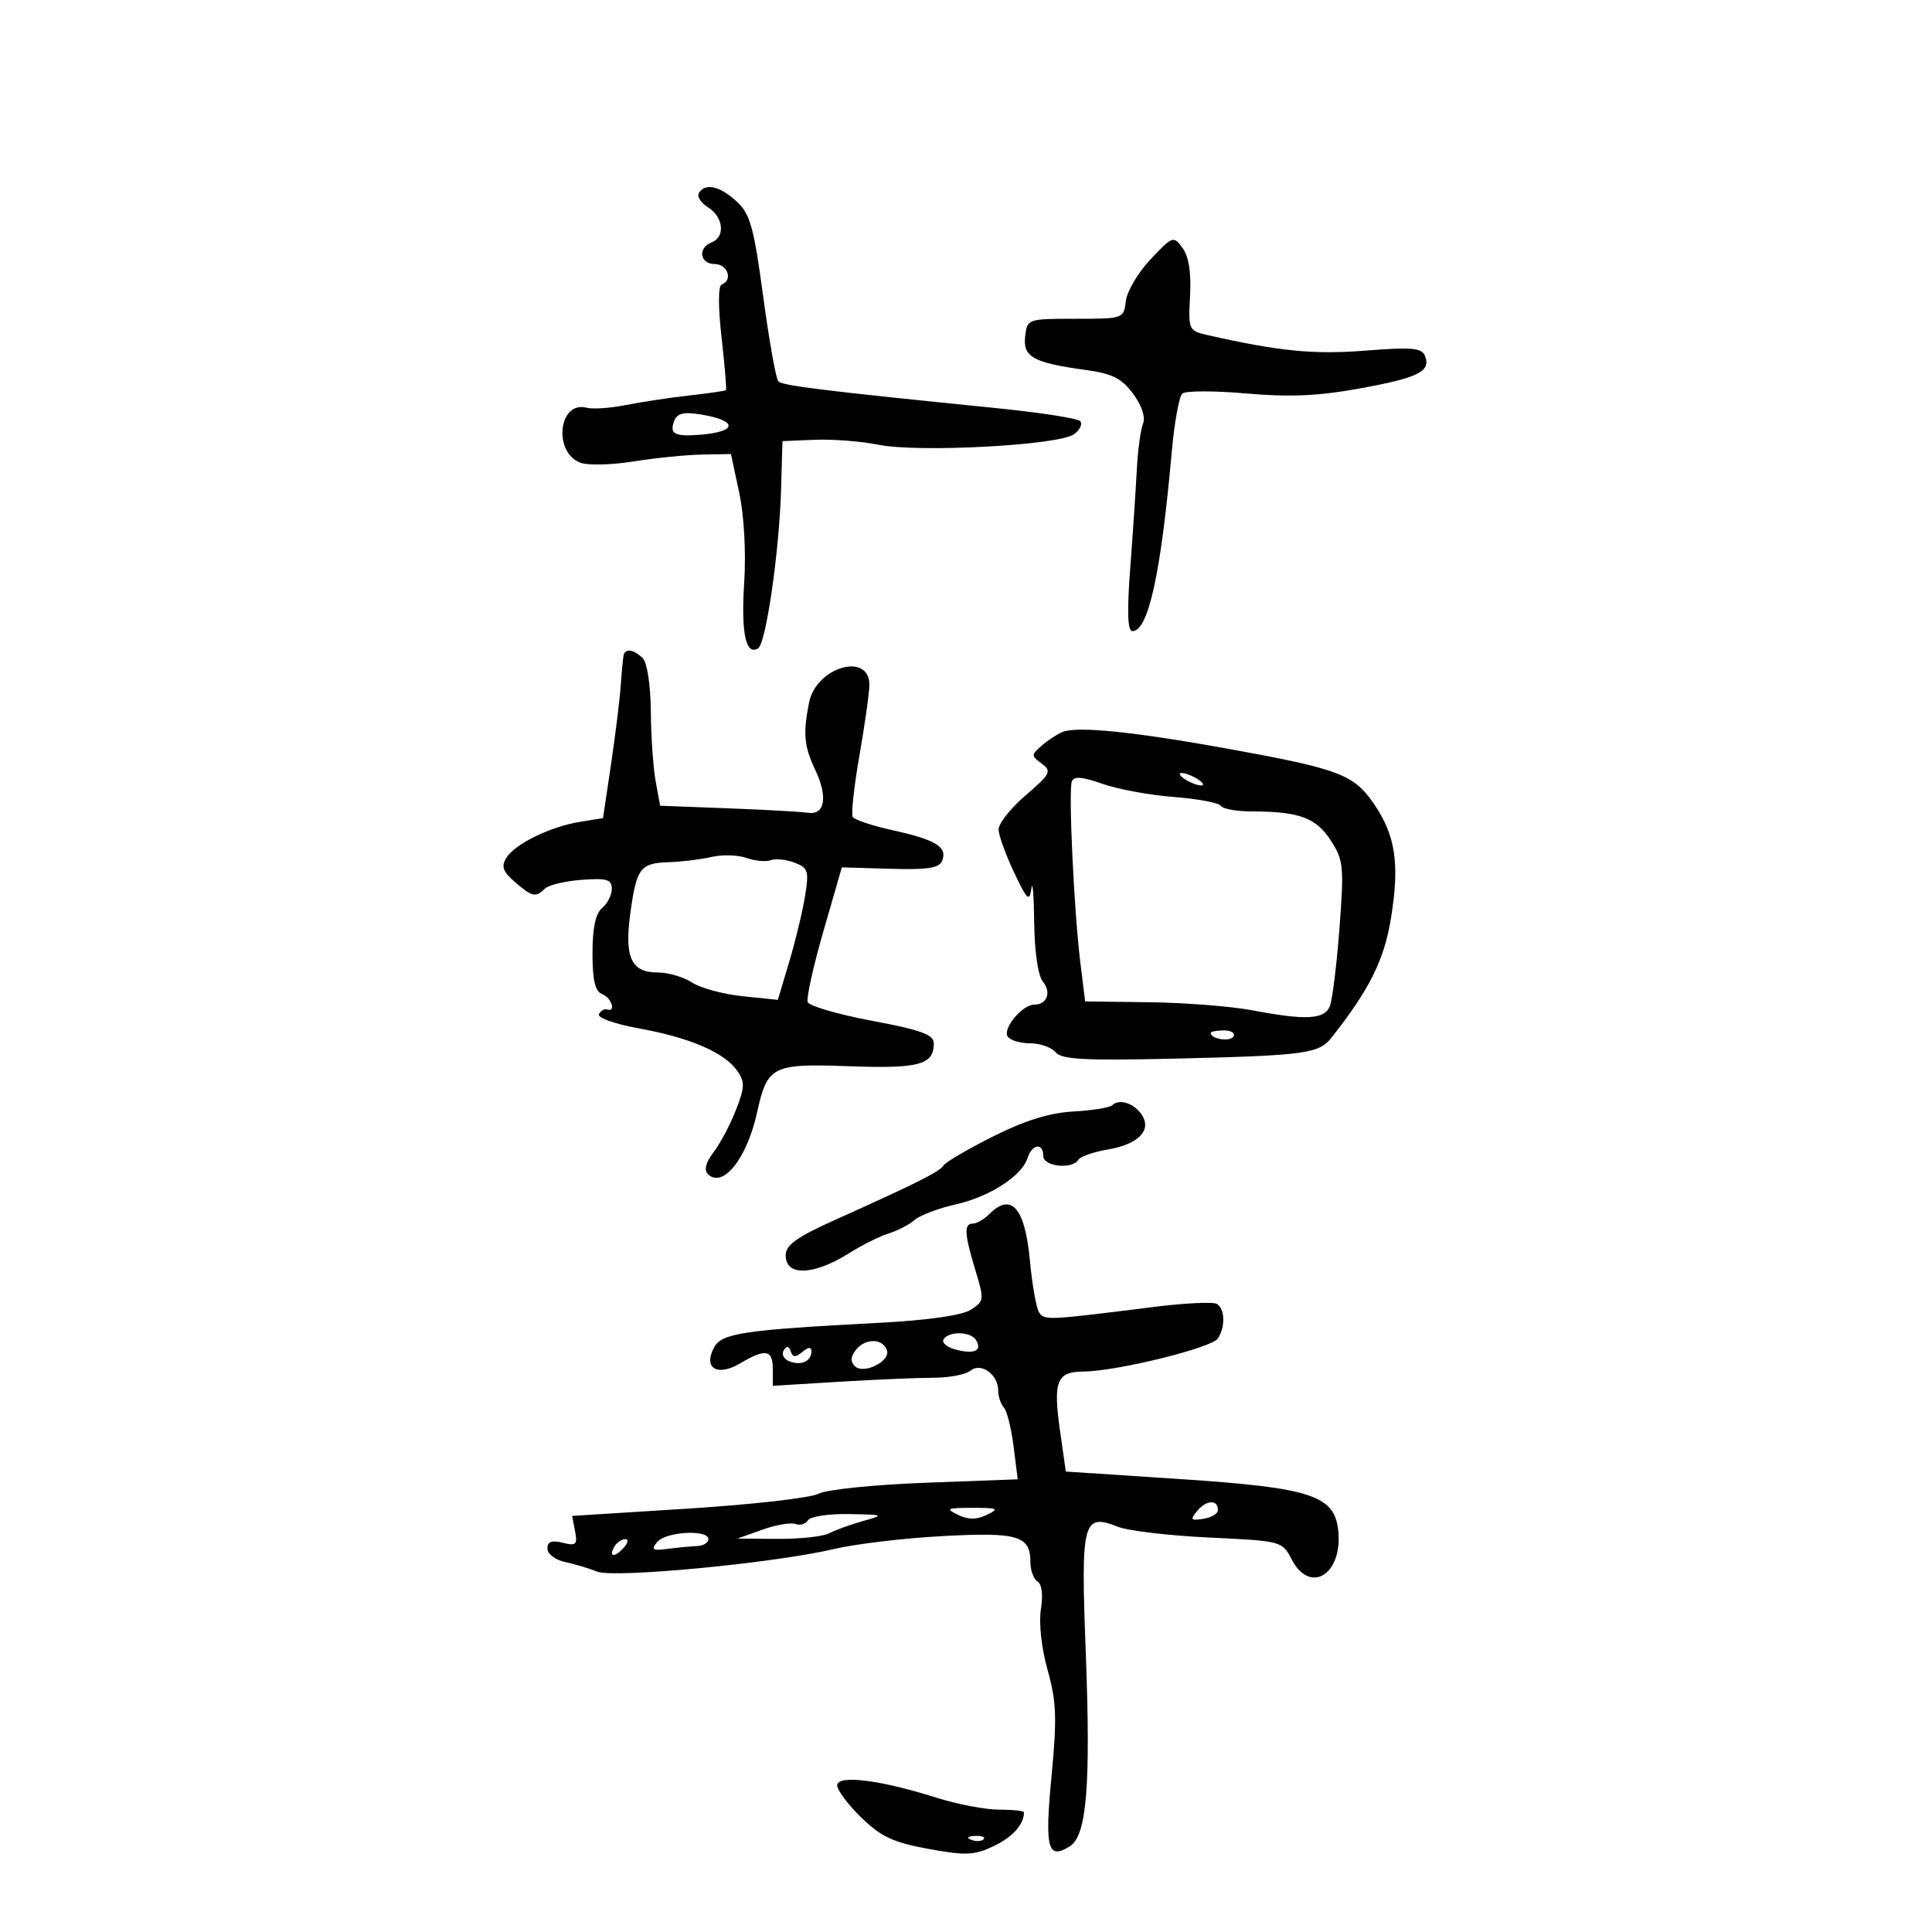 <svg xmlns="http://www.w3.org/2000/svg" width="300" height="300" viewBox="0 0 300 300" version="1.1">
	<path d="M 108.520 29.967 C 108.191 30.499, 108.840 31.508, 109.961 32.208 C 112.347 33.698, 112.656 36.811, 110.500 37.638 C 108.297 38.484, 108.672 41, 111 41 C 112.987 41, 113.845 43.529, 112.075 44.167 C 111.511 44.370, 111.500 47.601, 112.048 52.444 C 112.542 56.812, 112.846 60.478, 112.723 60.590 C 112.600 60.701, 110.025 61.072, 107 61.413 C 103.975 61.754, 99.546 62.423, 97.159 62.899 C 94.771 63.375, 92.039 63.562, 91.089 63.313 C 86.724 62.172, 85.838 70.265, 90.153 71.861 C 91.304 72.287, 95.003 72.193, 98.373 71.653 C 101.743 71.112, 106.525 70.632, 109 70.585 L 113.500 70.500 114.783 76.500 C 115.544 80.063, 115.858 85.749, 115.556 90.500 C 115.059 98.304, 115.814 101.851, 117.720 100.673 C 118.943 99.917, 121.011 85.606, 121.286 76 L 121.500 68.500 126.500 68.289 C 129.250 68.173, 133.702 68.519, 136.393 69.059 C 142.647 70.313, 164.418 69.146, 166.764 67.431 C 167.717 66.734, 168.146 65.813, 167.718 65.384 C 167.289 64.956, 161.440 64.051, 154.719 63.375 C 127.822 60.668, 121.491 59.889, 120.855 59.209 C 120.489 58.819, 119.431 52.875, 118.502 46 C 117.040 35.169, 116.485 33.200, 114.351 31.250 C 111.739 28.864, 109.506 28.373, 108.520 29.967 M 178.657 40.265 C 176.719 42.320, 174.990 45.239, 174.816 46.751 C 174.503 49.477, 174.438 49.500, 167 49.500 C 159.562 49.500, 159.497 49.523, 159.184 52.250 C 158.818 55.430, 160.460 56.336, 168.618 57.451 C 172.710 58.011, 174.179 58.751, 175.949 61.144 C 177.309 62.985, 177.899 64.785, 177.480 65.819 C 177.106 66.743, 176.673 69.975, 176.519 73 C 176.364 76.025, 175.906 82.888, 175.500 88.250 C 174.986 95.040, 175.091 98, 175.846 98 C 178.309 98, 180.269 89.071, 181.945 70.209 C 182.350 65.649, 183.091 61.555, 183.591 61.112 C 184.091 60.668, 188.550 60.661, 193.500 61.096 C 200.188 61.685, 204.684 61.492, 211 60.345 C 220.204 58.674, 222.204 57.696, 221.289 55.310 C 220.788 54.006, 219.338 53.872, 211.974 54.448 C 203.957 55.075, 198.565 54.542, 187.500 52.028 C 184.570 51.362, 184.507 51.220, 184.794 45.923 C 184.987 42.353, 184.591 39.821, 183.634 38.514 C 182.222 36.582, 182.084 36.631, 178.657 40.265 M 104.692 65.361 C 103.911 67.396, 104.753 67.833, 108.805 67.498 C 114.592 67.018, 114.574 65.292, 108.772 64.350 C 106.166 63.928, 105.145 64.181, 104.692 65.361 M 96.833 101.750 C 96.742 102.162, 96.539 104.300, 96.383 106.500 C 96.227 108.700, 95.545 114.220, 94.868 118.767 L 93.636 127.035 90.068 127.614 C 85.452 128.363, 79.966 131.041, 78.628 133.198 C 77.799 134.535, 78.079 135.334, 79.941 136.948 C 82.629 139.280, 83.194 139.406, 84.614 137.986 C 85.172 137.428, 87.737 136.814, 90.314 136.621 C 94.237 136.327, 95 136.554, 95 138.012 C 95 138.971, 94.325 140.315, 93.500 141 C 92.484 141.843, 92 144.106, 92 148.015 C 92 152.222, 92.406 153.942, 93.500 154.362 C 94.980 154.930, 95.704 157.235, 94.250 156.750 C 93.838 156.613, 93.275 156.944, 93 157.487 C 92.721 158.038, 95.493 159.017, 99.276 159.703 C 107.155 161.131, 112.490 163.434, 114.473 166.265 C 115.687 167.998, 115.659 168.824, 114.265 172.384 C 113.379 174.648, 111.818 177.590, 110.798 178.921 C 109.611 180.471, 109.289 181.689, 109.904 182.304 C 112.215 184.615, 115.980 179.922, 117.549 172.775 C 119.143 165.521, 119.916 165.128, 131.737 165.561 C 142.694 165.962, 145 165.349, 145 162.035 C 145 160.652, 143.115 159.959, 135.412 158.509 C 130.138 157.517, 125.640 156.208, 125.415 155.602 C 125.190 154.996, 126.291 150.041, 127.861 144.592 L 130.717 134.684 138.228 134.904 C 144.100 135.075, 145.863 134.798, 146.310 133.635 C 147.123 131.516, 145.322 130.404, 138.704 128.942 C 135.517 128.238, 132.687 127.302, 132.415 126.863 C 132.143 126.423, 132.613 122.112, 133.457 117.282 C 134.302 112.452, 134.995 107.536, 134.997 106.357 C 135.005 101.166, 126.735 103.573, 125.634 109.082 C 124.672 113.892, 124.853 115.888, 126.585 119.538 C 128.581 123.744, 128.100 126.601, 125.462 126.207 C 124.383 126.045, 118.775 125.734, 113 125.514 L 102.500 125.116 101.808 121.308 C 101.427 119.214, 101.089 114.328, 101.058 110.450 C 101.024 106.376, 100.494 102.894, 99.800 102.200 C 98.441 100.841, 97.081 100.635, 96.833 101.750 M 165 113.656 C 164.175 113.989, 162.717 114.943, 161.759 115.777 C 160.105 117.218, 160.105 117.357, 161.759 118.576 C 163.349 119.747, 163.130 120.176, 159.250 123.507 C 156.912 125.514, 155.026 127.908, 155.058 128.828 C 155.089 129.748, 156.171 132.732, 157.461 135.460 C 159.504 139.782, 159.851 140.103, 160.153 137.960 C 160.344 136.607, 160.540 138.966, 160.588 143.203 C 160.641 147.762, 161.186 151.519, 161.924 152.409 C 163.305 154.073, 162.592 156, 160.596 156 C 158.757 156, 155.680 159.674, 156.461 160.937 C 156.822 161.522, 158.386 162, 159.937 162 C 161.487 162, 163.277 162.628, 163.914 163.396 C 164.851 164.525, 168.462 164.712, 182.786 164.373 C 202.524 163.905, 204.796 163.602, 206.707 161.184 C 212.664 153.647, 214.956 149.037, 216.006 142.481 C 217.351 134.079, 216.693 129.716, 213.340 124.816 C 210.228 120.268, 207.952 119.403, 191 116.325 C 176.181 113.635, 167.311 112.724, 165 113.656 M 166.432 121.344 C 165.889 122.794, 166.771 141.493, 167.759 149.500 L 168.500 155.500 178.500 155.627 C 184 155.697, 191.170 156.259, 194.434 156.877 C 202.792 158.459, 205.660 158.310, 206.497 156.250 C 206.888 155.287, 207.560 149.842, 207.991 144.149 C 208.718 134.539, 208.621 133.563, 206.637 130.500 C 204.354 126.976, 201.707 126, 194.434 126 C 192.060 126, 189.878 125.611, 189.584 125.136 C 189.291 124.661, 186.001 124.039, 182.275 123.754 C 178.549 123.469, 173.557 122.550, 171.183 121.712 C 168.033 120.600, 166.748 120.500, 166.432 121.344 M 184 121 C 184.825 121.533, 185.950 121.969, 186.500 121.969 C 187.050 121.969, 186.825 121.533, 186 121 C 185.175 120.467, 184.050 120.031, 183.500 120.031 C 182.950 120.031, 183.175 120.467, 184 121 M 110.500 133.065 C 108.850 133.449, 105.839 133.817, 103.809 133.882 C 99.403 134.023, 98.828 134.799, 97.864 141.906 C 96.947 148.661, 98.029 151, 102.070 151 C 103.720 151, 106.145 151.704, 107.458 152.564 C 108.771 153.425, 112.306 154.383, 115.314 154.693 L 120.783 155.257 122.542 149.379 C 123.509 146.145, 124.617 141.551, 125.004 139.170 C 125.643 135.233, 125.494 134.758, 123.362 133.948 C 122.073 133.457, 120.416 133.287, 119.681 133.569 C 118.946 133.851, 117.255 133.696, 115.922 133.224 C 114.590 132.752, 112.150 132.681, 110.500 133.065 M 188 160.393 C 188 161.342, 190.993 161.820, 191.527 160.956 C 191.852 160.430, 191.191 160, 190.059 160 C 188.927 160, 188 160.177, 188 160.393 M 172.721 171.613 C 172.346 171.988, 169.630 172.428, 166.685 172.592 C 162.976 172.797, 159.146 173.986, 154.215 176.460 C 150.301 178.425, 146.841 180.448, 146.526 180.957 C 145.924 181.933, 142.430 183.688, 129.750 189.387 C 123.710 192.101, 122 193.325, 122 194.935 C 122 198.221, 126.360 198.060, 131.890 194.570 C 133.876 193.317, 136.625 191.948, 138 191.528 C 139.375 191.107, 141.182 190.167, 142.016 189.438 C 142.850 188.710, 145.692 187.629, 148.332 187.038 C 153.647 185.847, 158.669 182.617, 159.557 179.819 C 160.254 177.626, 162 177.397, 162 179.500 C 162 181.147, 166.492 181.631, 167.446 180.087 C 167.757 179.585, 169.782 178.875, 171.948 178.509 C 176.708 177.705, 178.853 175.577, 177.335 173.166 C 176.186 171.342, 173.796 170.537, 172.721 171.613 M 153.643 188.500 C 152.818 189.325, 151.661 190, 151.071 190 C 149.649 190, 149.734 191.550, 151.465 197.257 C 152.858 201.846, 152.831 202.063, 150.704 203.398 C 149.330 204.261, 143.981 205.018, 136.500 205.409 C 115.450 206.508, 112.064 207.013, 110.879 209.227 C 109.157 212.444, 111.368 213.805, 114.914 211.710 C 118.884 209.365, 120 209.559, 120 212.594 L 120 215.187 130.250 214.563 C 135.887 214.220, 142.497 213.937, 144.938 213.936 C 147.379 213.934, 149.967 213.443, 150.688 212.844 C 152.312 211.496, 155 213.416, 155 215.922 C 155 216.845, 155.394 218.027, 155.876 218.550 C 156.357 219.072, 157.039 221.796, 157.391 224.603 L 158.030 229.705 143.653 230.243 C 135.698 230.541, 128.303 231.303, 127.095 231.949 C 125.896 232.591, 116.798 233.628, 106.878 234.253 L 88.841 235.390 89.297 237.772 C 89.695 239.856, 89.455 240.080, 87.376 239.558 C 85.666 239.129, 85 239.382, 85 240.462 C 85 241.289, 86.234 242.226, 87.750 242.550 C 89.263 242.874, 91.505 243.544, 92.734 244.041 C 95.346 245.095, 120.296 242.713, 129.500 240.530 C 132.800 239.747, 140.388 238.844, 146.362 238.524 C 158.086 237.894, 160 238.461, 160 242.563 C 160 243.839, 160.500 245.191, 161.110 245.568 C 161.783 245.984, 161.988 247.682, 161.631 249.877 C 161.286 251.997, 161.717 255.914, 162.671 259.317 C 164.049 264.233, 164.143 266.790, 163.280 275.817 C 162.205 287.056, 162.672 288.846, 166.115 286.696 C 168.753 285.048, 169.387 277.314, 168.591 256.455 C 167.817 236.134, 168.132 234.923, 173.628 237.088 C 175.208 237.709, 181.584 238.458, 187.798 238.751 C 198.996 239.279, 199.108 239.308, 200.573 242.142 C 203.402 247.612, 208.476 244.534, 207.810 237.752 C 207.265 232.206, 203.655 231.018, 183.276 229.673 L 165.500 228.500 164.619 222.312 C 163.501 214.463, 164.062 213.007, 168.219 212.974 C 173.401 212.934, 188.201 209.290, 189.129 207.826 C 190.291 205.992, 190.208 203.246, 188.965 202.479 C 188.396 202.127, 184.009 202.332, 179.215 202.935 C 162.473 205.039, 162.152 205.054, 161.336 203.754 C 160.903 203.064, 160.262 199.415, 159.912 195.644 C 159.159 187.545, 157.027 185.115, 153.643 188.500 M 146.518 207.971 C 146.188 208.505, 147.083 209.234, 148.506 209.591 C 151.359 210.307, 152.555 209.707, 151.541 208.067 C 150.717 206.734, 147.323 206.669, 146.518 207.971 M 133 209.499 C 132.081 210.607, 132.001 211.401, 132.735 212.135 C 134.071 213.471, 138.298 211.395, 137.728 209.682 C 137.117 207.846, 134.458 207.743, 133 209.499 M 121.689 209.694 C 121.316 210.297, 121.725 211.064, 122.596 211.398 C 124.419 212.098, 126 211.364, 126 209.819 C 126 209.115, 125.525 209.149, 124.597 209.919 C 123.523 210.810, 123.097 210.792, 122.780 209.841 C 122.492 208.976, 122.160 208.931, 121.689 209.694 M 185.948 234.563 C 184.760 235.994, 184.868 236.150, 186.837 235.846 C 188.070 235.656, 189.095 235.061, 189.115 234.525 C 189.176 232.842, 187.358 232.864, 185.948 234.563 M 148.750 235.220 C 150.368 236.001, 151.632 236.001, 153.250 235.220 C 155.226 234.268, 154.951 234.135, 151 234.135 C 147.049 234.135, 146.774 234.268, 148.750 235.220 M 125.458 236.068 C 125.095 236.656, 124.222 236.915, 123.518 236.645 C 122.814 236.375, 120.497 236.775, 118.369 237.533 L 114.500 238.912 120.764 238.956 C 124.209 238.980, 127.809 238.588, 128.764 238.085 C 129.719 237.581, 132.075 236.727, 134 236.187 C 137.382 235.237, 137.308 235.201, 131.809 235.102 C 128.679 235.046, 125.821 235.481, 125.458 236.068 M 102.050 239.439 C 101.051 240.644, 101.316 240.818, 103.678 240.508 C 105.230 240.305, 107.287 240.107, 108.250 240.069 C 109.213 240.031, 110 239.550, 110 239 C 110 237.454, 103.395 237.819, 102.050 239.439 M 95.459 240.067 C 94.433 241.727, 95.354 241.957, 96.789 240.399 C 97.499 239.630, 97.638 239, 97.098 239 C 96.559 239, 95.821 239.480, 95.459 240.067 M 130 277.236 C 130 277.983, 131.688 280.233, 133.750 282.236 C 136.812 285.210, 138.722 286.102, 144.161 287.096 C 149.959 288.155, 151.272 288.099, 154.302 286.661 C 157.232 285.271, 159 283.297, 159 281.418 C 159 281.188, 157.259 281, 155.130 281 C 153.002 281, 148.614 280.162, 145.380 279.137 C 136.650 276.371, 130 275.549, 130 277.236 M 150.813 285.683 C 151.534 285.972, 152.397 285.936, 152.729 285.604 C 153.061 285.272, 152.471 285.036, 151.417 285.079 C 150.252 285.127, 150.015 285.364, 150.813 285.683" stroke="none" fill="black" fill-rule="evenodd"/>
</svg>